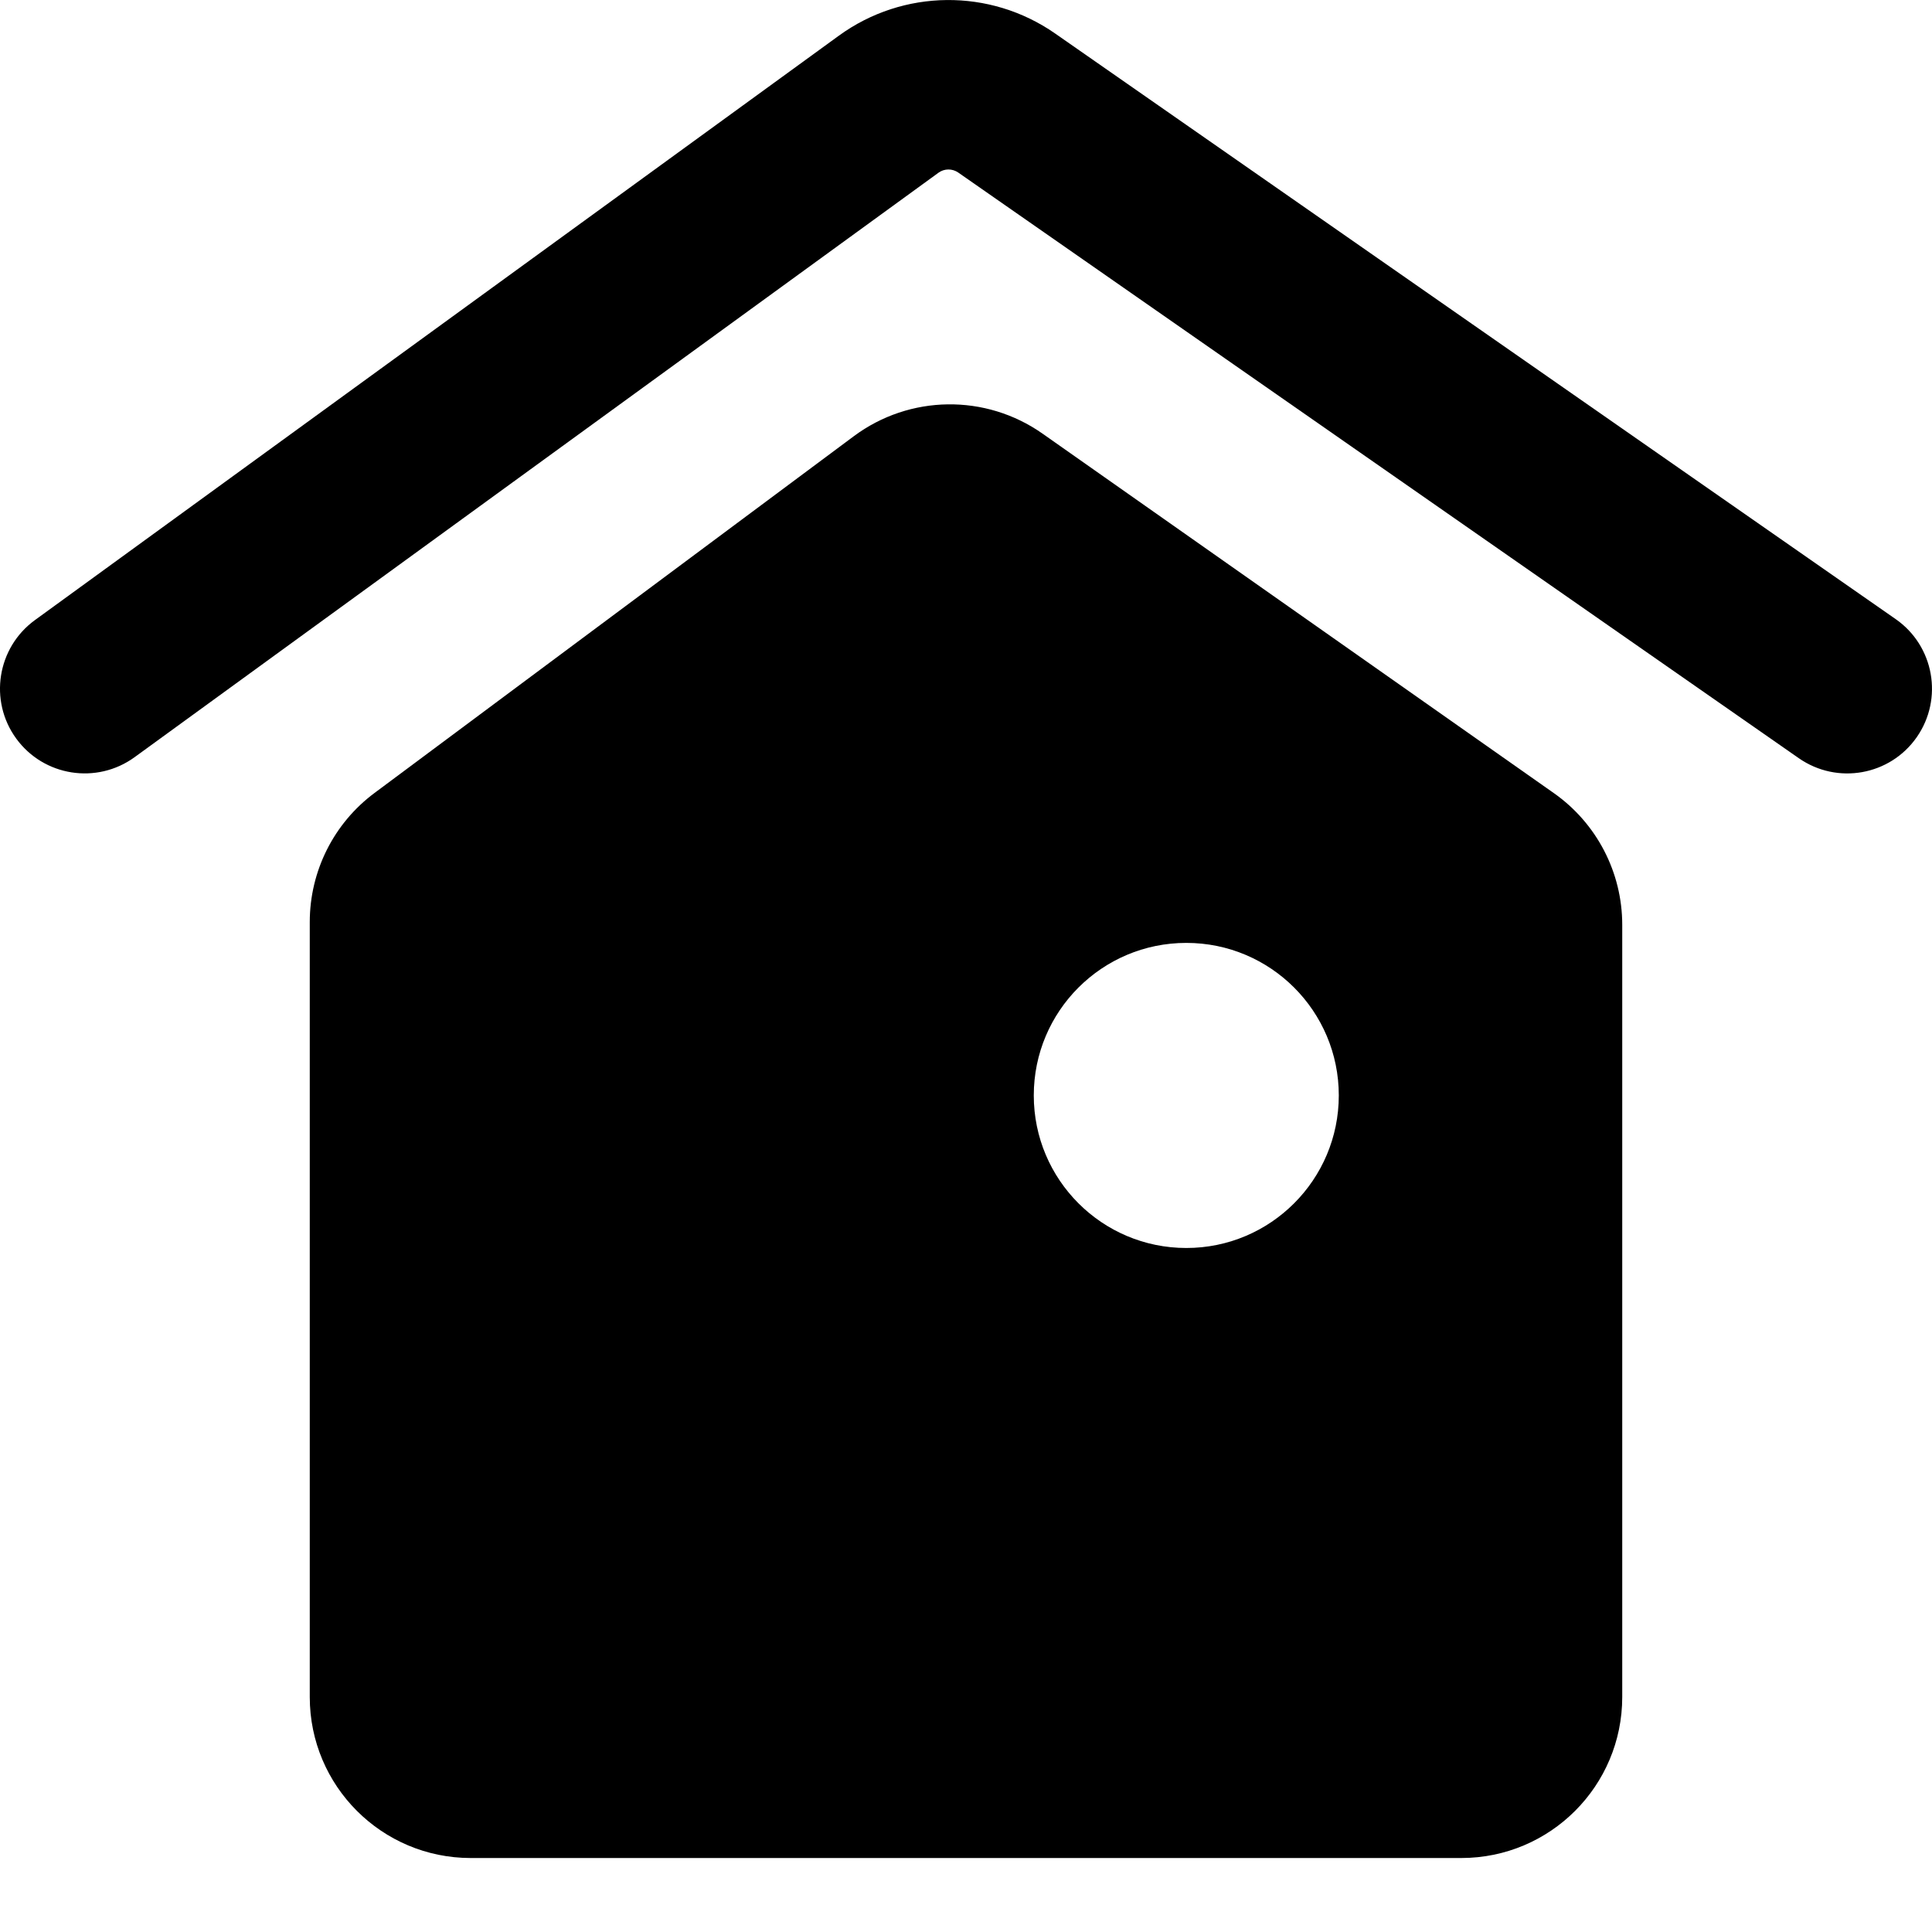 <svg xmlns="http://www.w3.org/2000/svg" width="24" height="24" viewBox="0 0 24 24" fill="none"><rect width="24" height="24" fill="none"/>
<path d="M11.659 2.145C11.731 2.093 11.829 2.092 11.903 2.143L22.346 9.419C22.823 9.751 23.479 9.634 23.811 9.157C24.143 8.68 24.026 8.023 23.549 7.691L13.107 0.416C12.297 -0.148 11.219 -0.137 10.421 0.443L0.434 7.703C-0.036 8.045 -0.141 8.704 0.201 9.174C0.543 9.644 1.201 9.748 1.672 9.406L11.659 2.145Z" fill="black"/>
<path fill-rule="evenodd" clip-rule="evenodd" d="M3.848 11.454C3.848 10.822 4.146 10.227 4.653 9.85L10.606 5.419C11.299 4.903 12.244 4.89 12.951 5.387L19.302 9.852C19.835 10.227 20.152 10.837 20.152 11.488V21.081C20.152 22.186 19.257 23.081 18.152 23.081H5.848C4.743 23.081 3.848 22.186 3.848 21.081V11.454ZM12.842 13.608C12.842 12.561 13.69 11.713 14.737 11.713C15.783 11.713 16.631 12.561 16.631 13.608C16.631 14.654 15.783 15.503 14.737 15.503C13.69 15.503 12.842 14.654 12.842 13.608Z" fill="black"/>
</svg>
